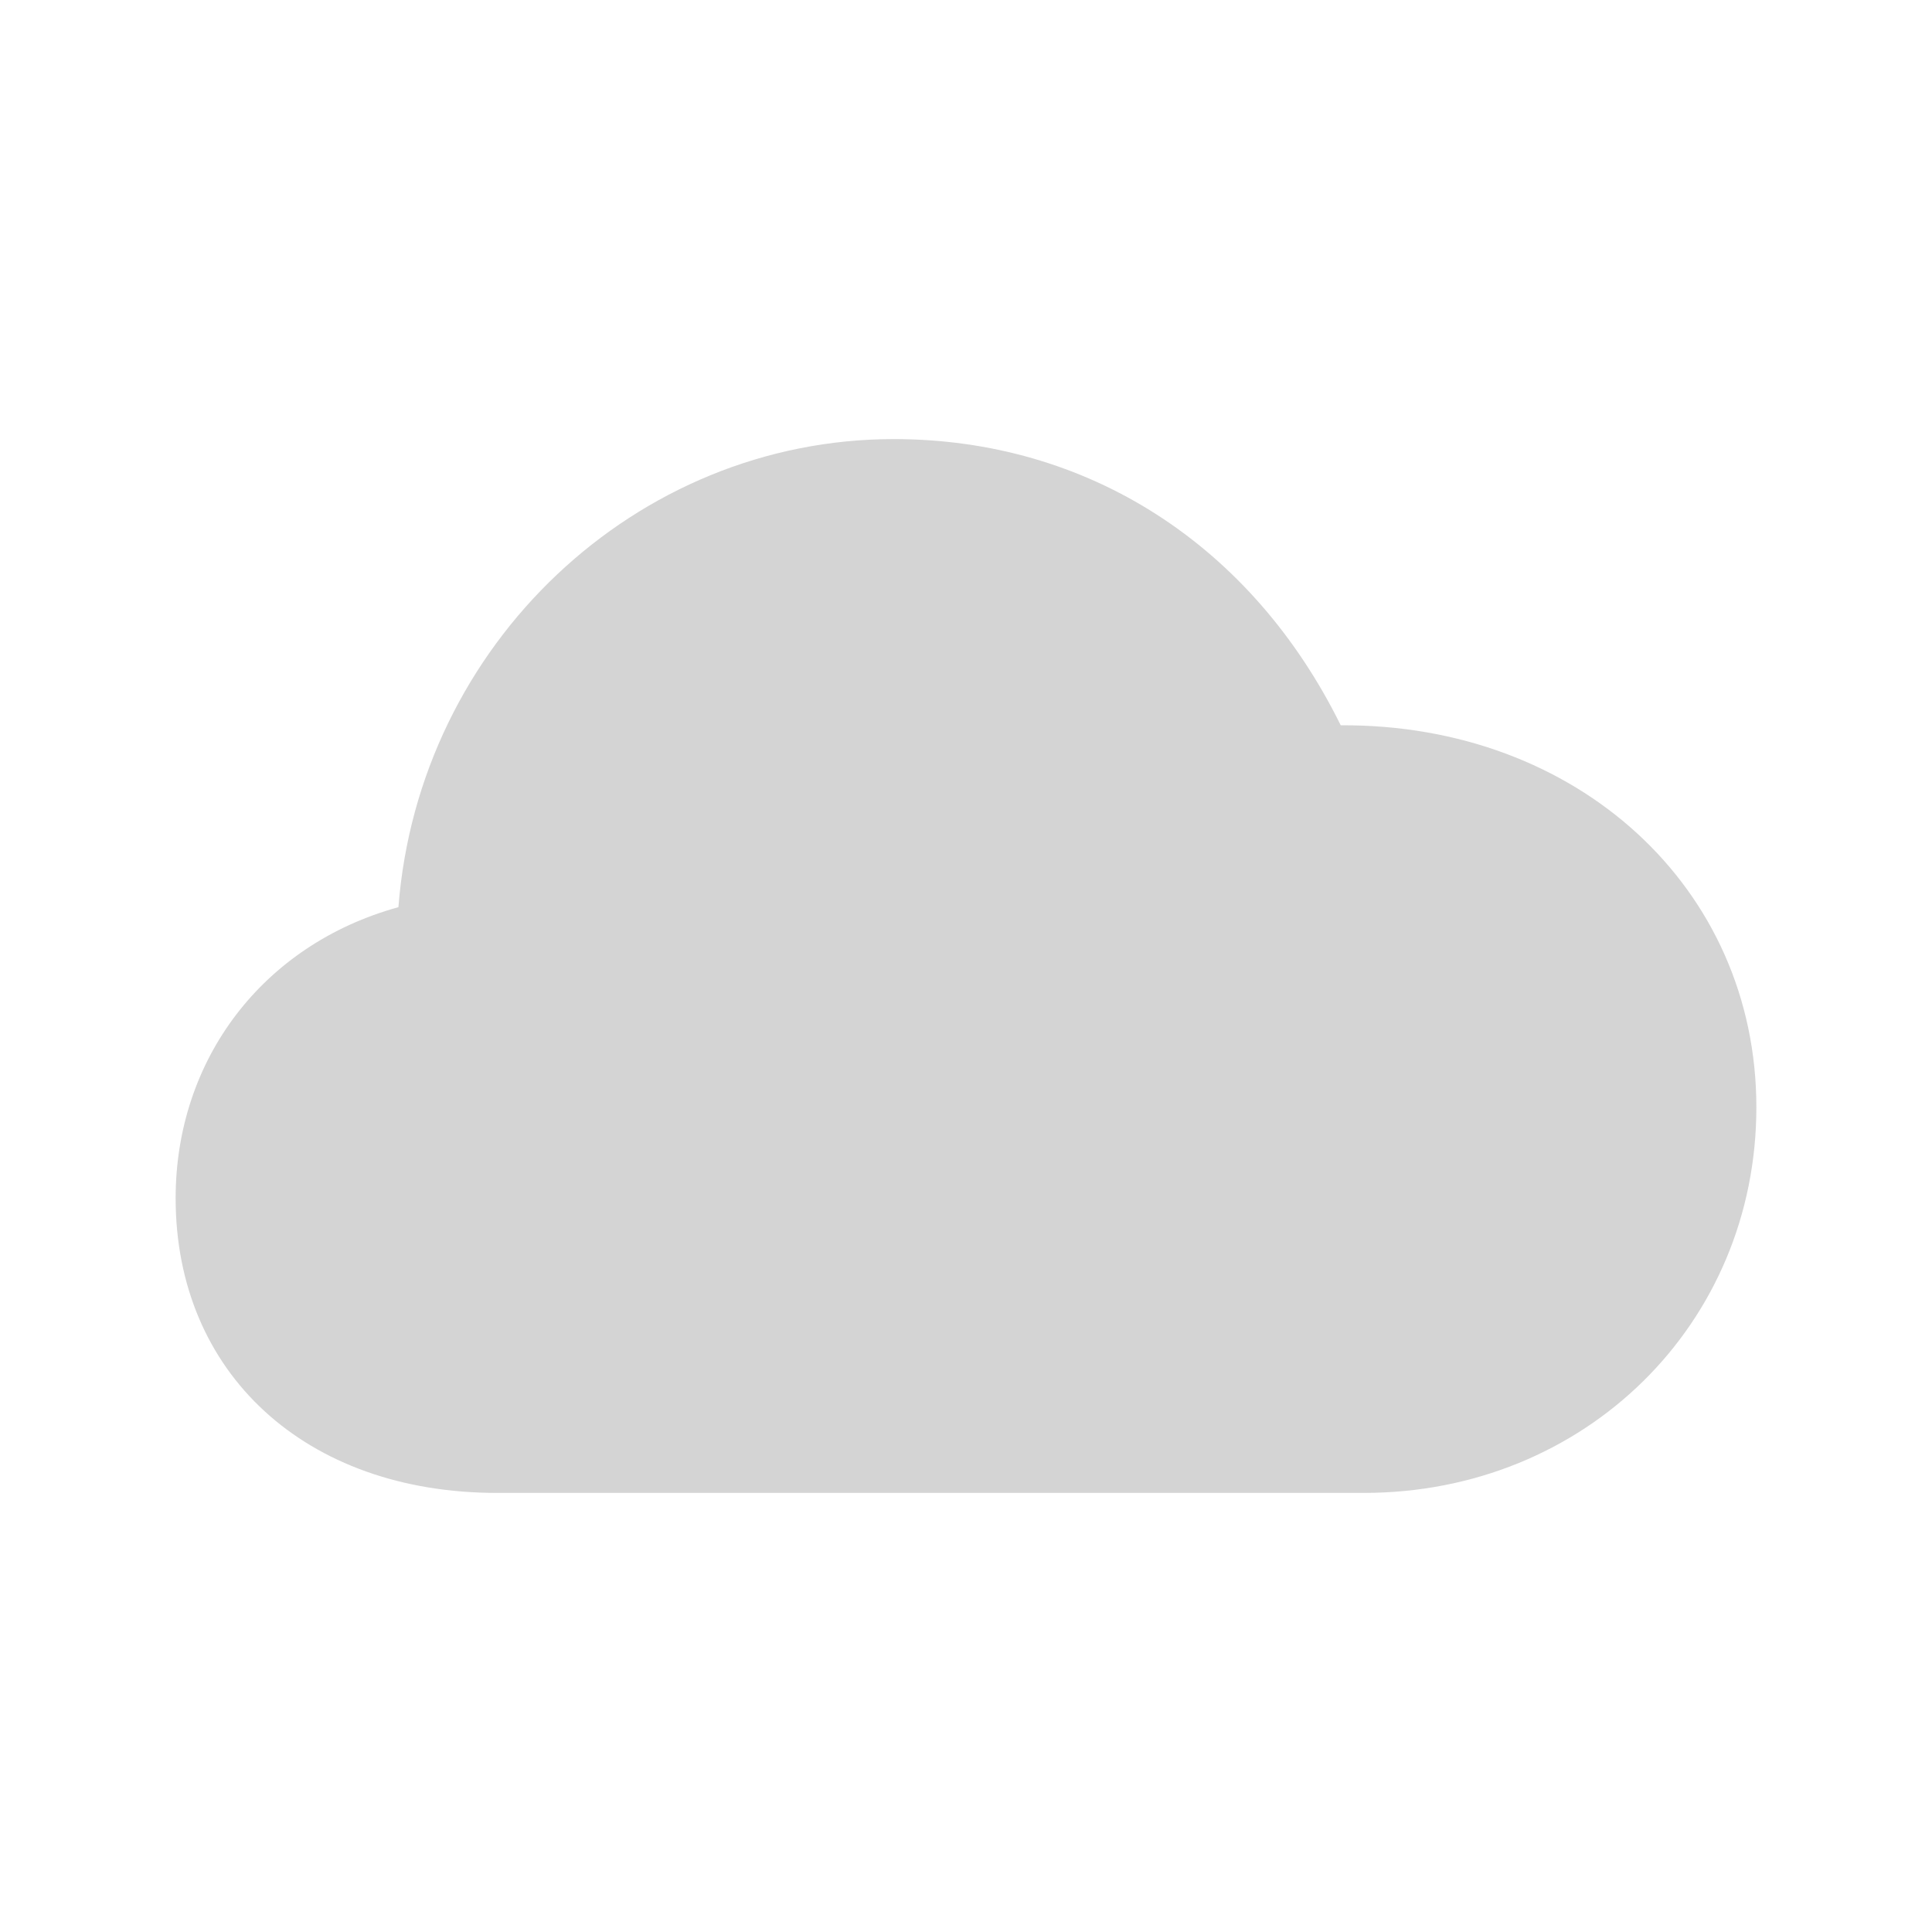 <svg viewBox="0 0 22 22" fill="none" xmlns="http://www.w3.org/2000/svg">
<path d="M5.659 17H15.53C18.051 17 20 15.074 20 12.609C20 10.113 17.964 8.243 15.267 8.259C14.249 6.196 12.38 5 10.177 5C7.242 5 4.768 7.336 4.537 10.33C2.994 10.755 2 12.063 2 13.645C2 15.636 3.479 17 5.659 17Z" fill="#D4D4D4"/>
</svg>
